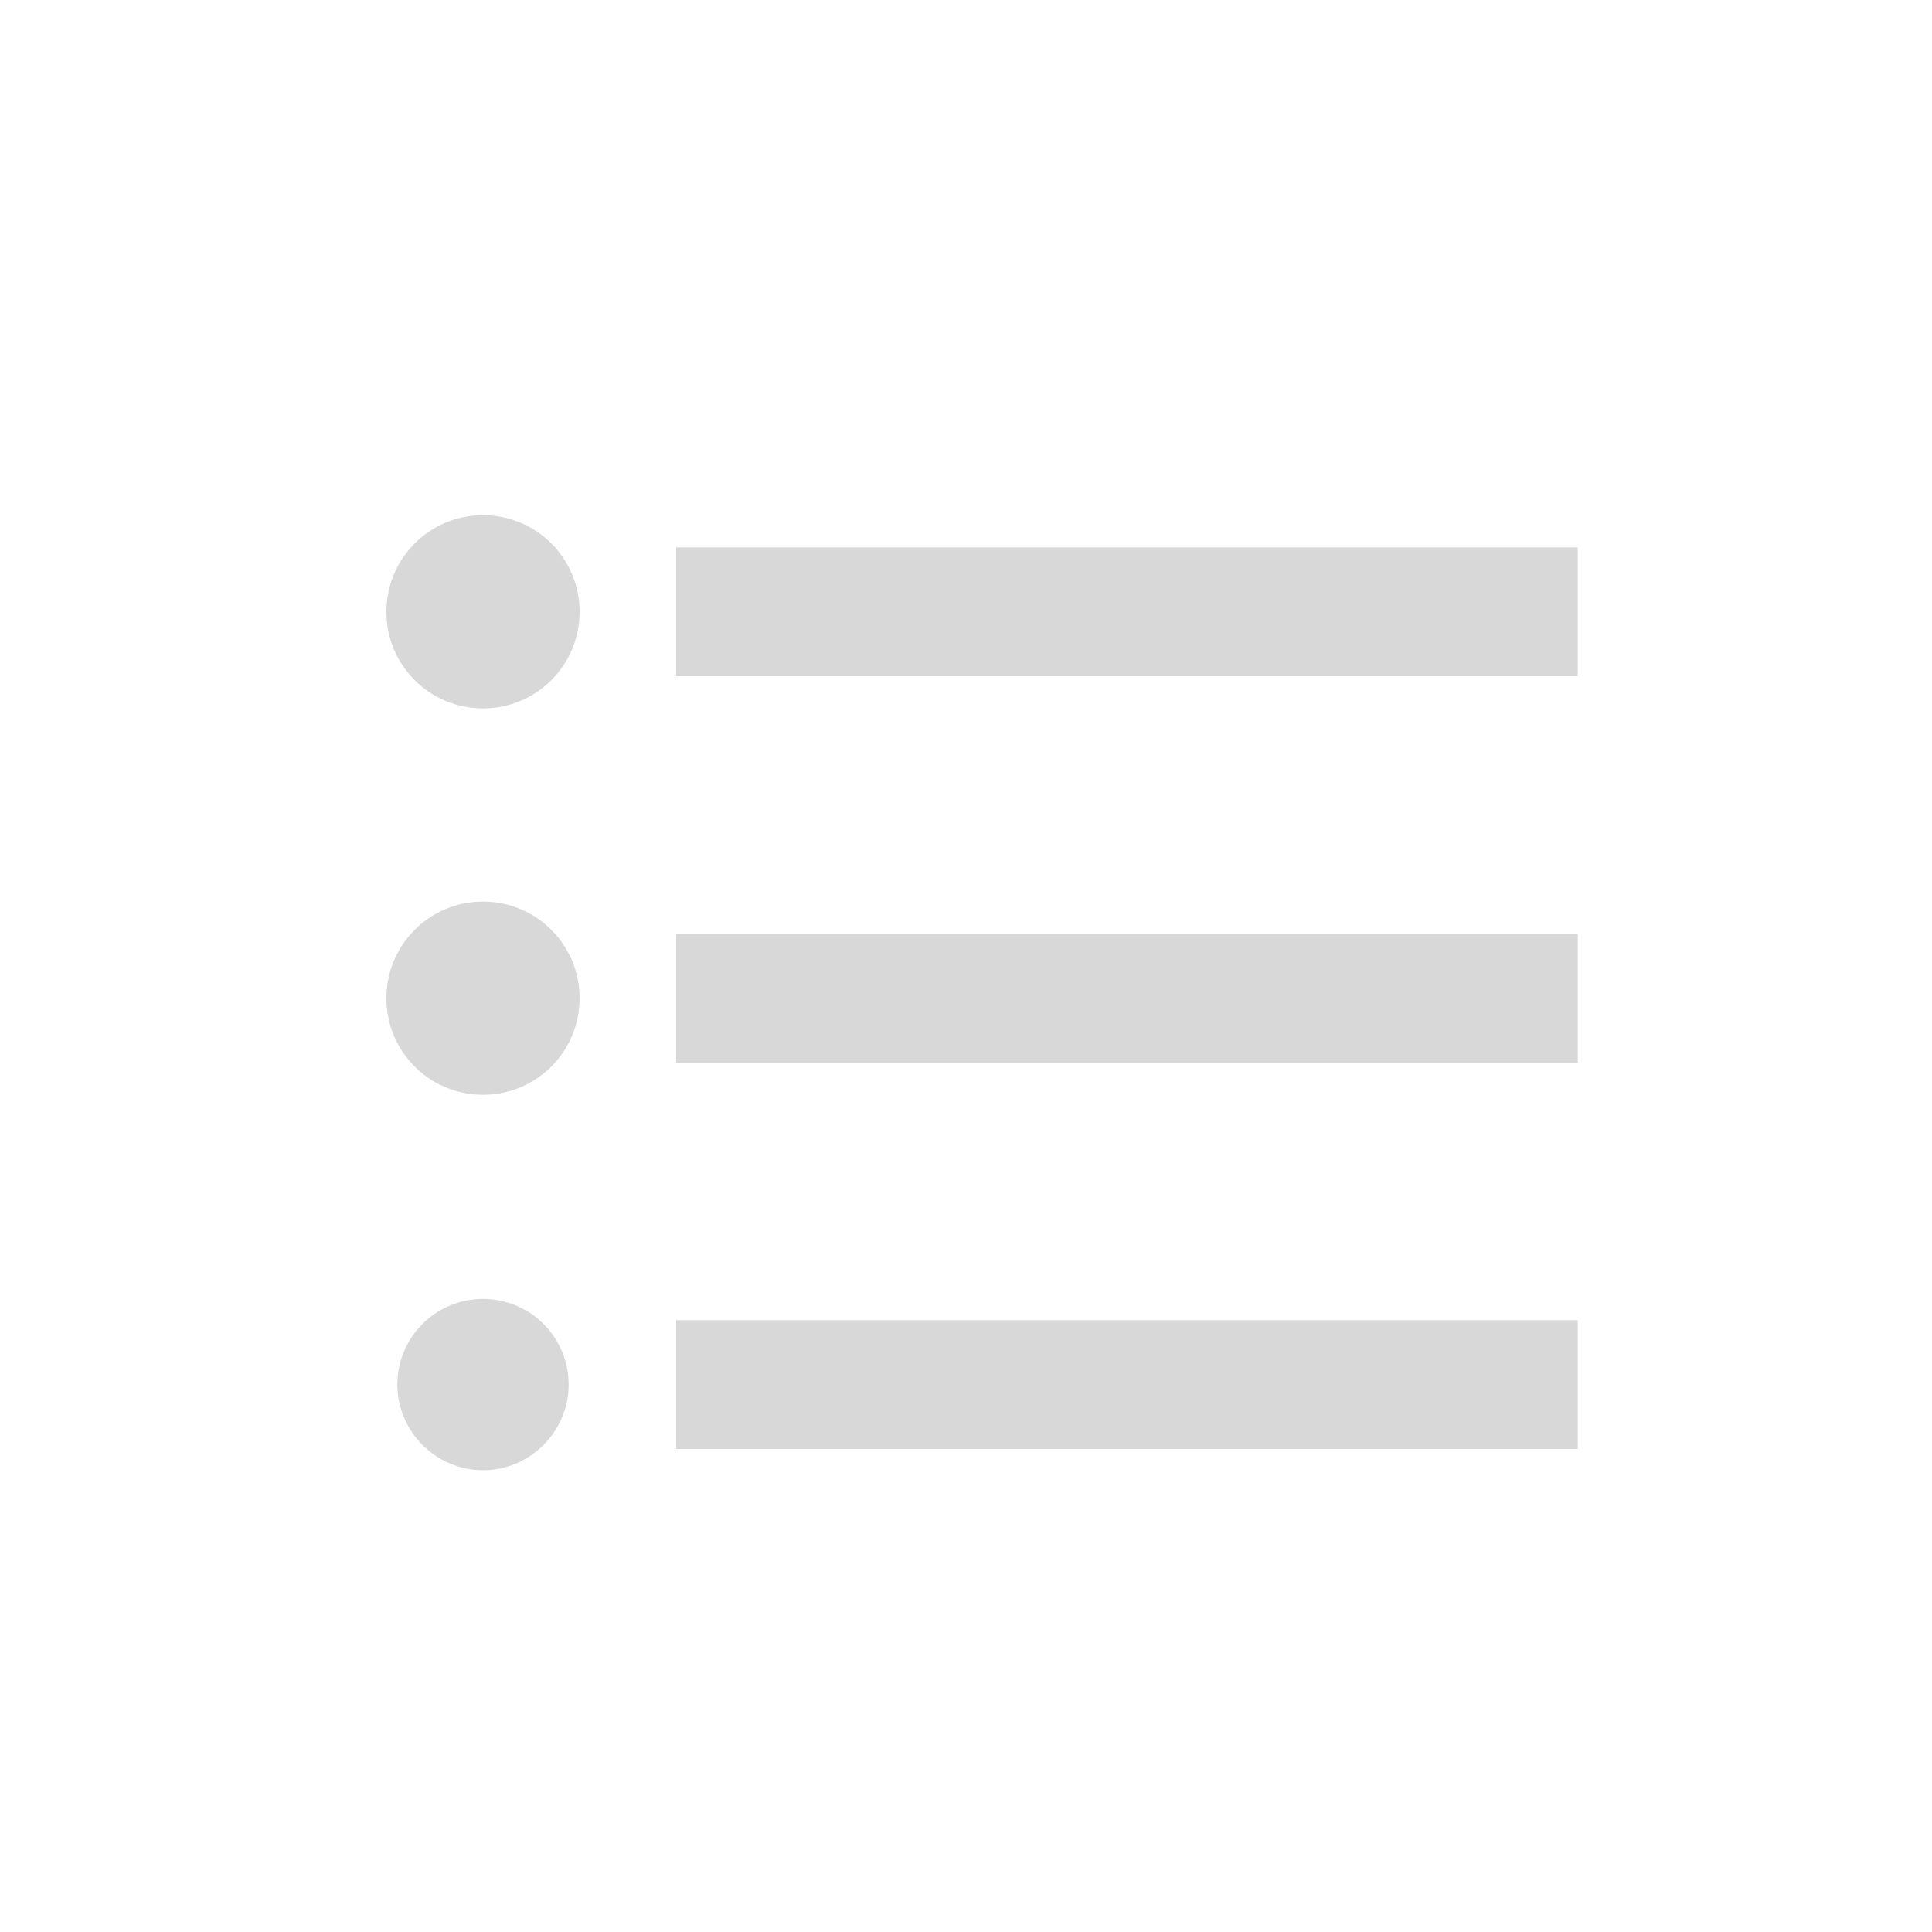 <svg width="30" height="30" viewBox="0 0 30 30" fill="none" xmlns="http://www.w3.org/2000/svg">
<path fill-rule="evenodd" clip-rule="evenodd" d="M7.5 14C6.67 14 6 14.67 6 15.5C6 16.33 6.67 17 7.5 17C8.33 17 9 16.33 9 15.5C9 14.67 8.33 14 7.5 14V14ZM7.5 8C6.67 8 6 8.67 6 9.5C6 10.33 6.67 11 7.5 11C8.33 11 9 10.33 9 9.5C9 8.67 8.33 8 7.5 8V8ZM7.5 20.17C6.76 20.17 6.17 20.77 6.17 21.5C6.17 22.23 6.77 22.83 7.5 22.83C8.23 22.83 8.83 22.23 8.83 21.5C8.83 20.77 8.24 20.17 7.5 20.17V20.17ZM10.5 22.5H24.5V20.5H10.5V22.5V22.5ZM10.5 16.5H24.5V14.5H10.5V16.5V16.5ZM10.5 8.5V10.5H24.5V8.5H10.5V8.5Z" fill="#D8D8D8"/>
<mask id="mask0_0_214" style="mask-type:luminance" maskUnits="userSpaceOnUse" x="6" y="8" width="19" height="15">
<path fill-rule="evenodd" clip-rule="evenodd" d="M7.5 14C6.67 14 6 14.67 6 15.5C6 16.33 6.67 17 7.5 17C8.33 17 9 16.33 9 15.5C9 14.67 8.33 14 7.5 14V14ZM7.5 8C6.67 8 6 8.67 6 9.5C6 10.33 6.67 11 7.5 11C8.33 11 9 10.33 9 9.5C9 8.67 8.33 8 7.5 8V8ZM7.5 20.17C6.76 20.17 6.17 20.77 6.17 21.5C6.17 22.23 6.77 22.83 7.5 22.83C8.23 22.83 8.83 22.23 8.83 21.5C8.83 20.77 8.24 20.17 7.5 20.17V20.17ZM10.5 22.5H24.5V20.5H10.5V22.5V22.5ZM10.5 16.5H24.5V14.5H10.5V16.5V16.5ZM10.5 8.5V10.5H24.5V8.5H10.5V8.5Z" fill="white"/>
</mask>
<g mask="url(#mask0_0_214)">
</g>
</svg>
